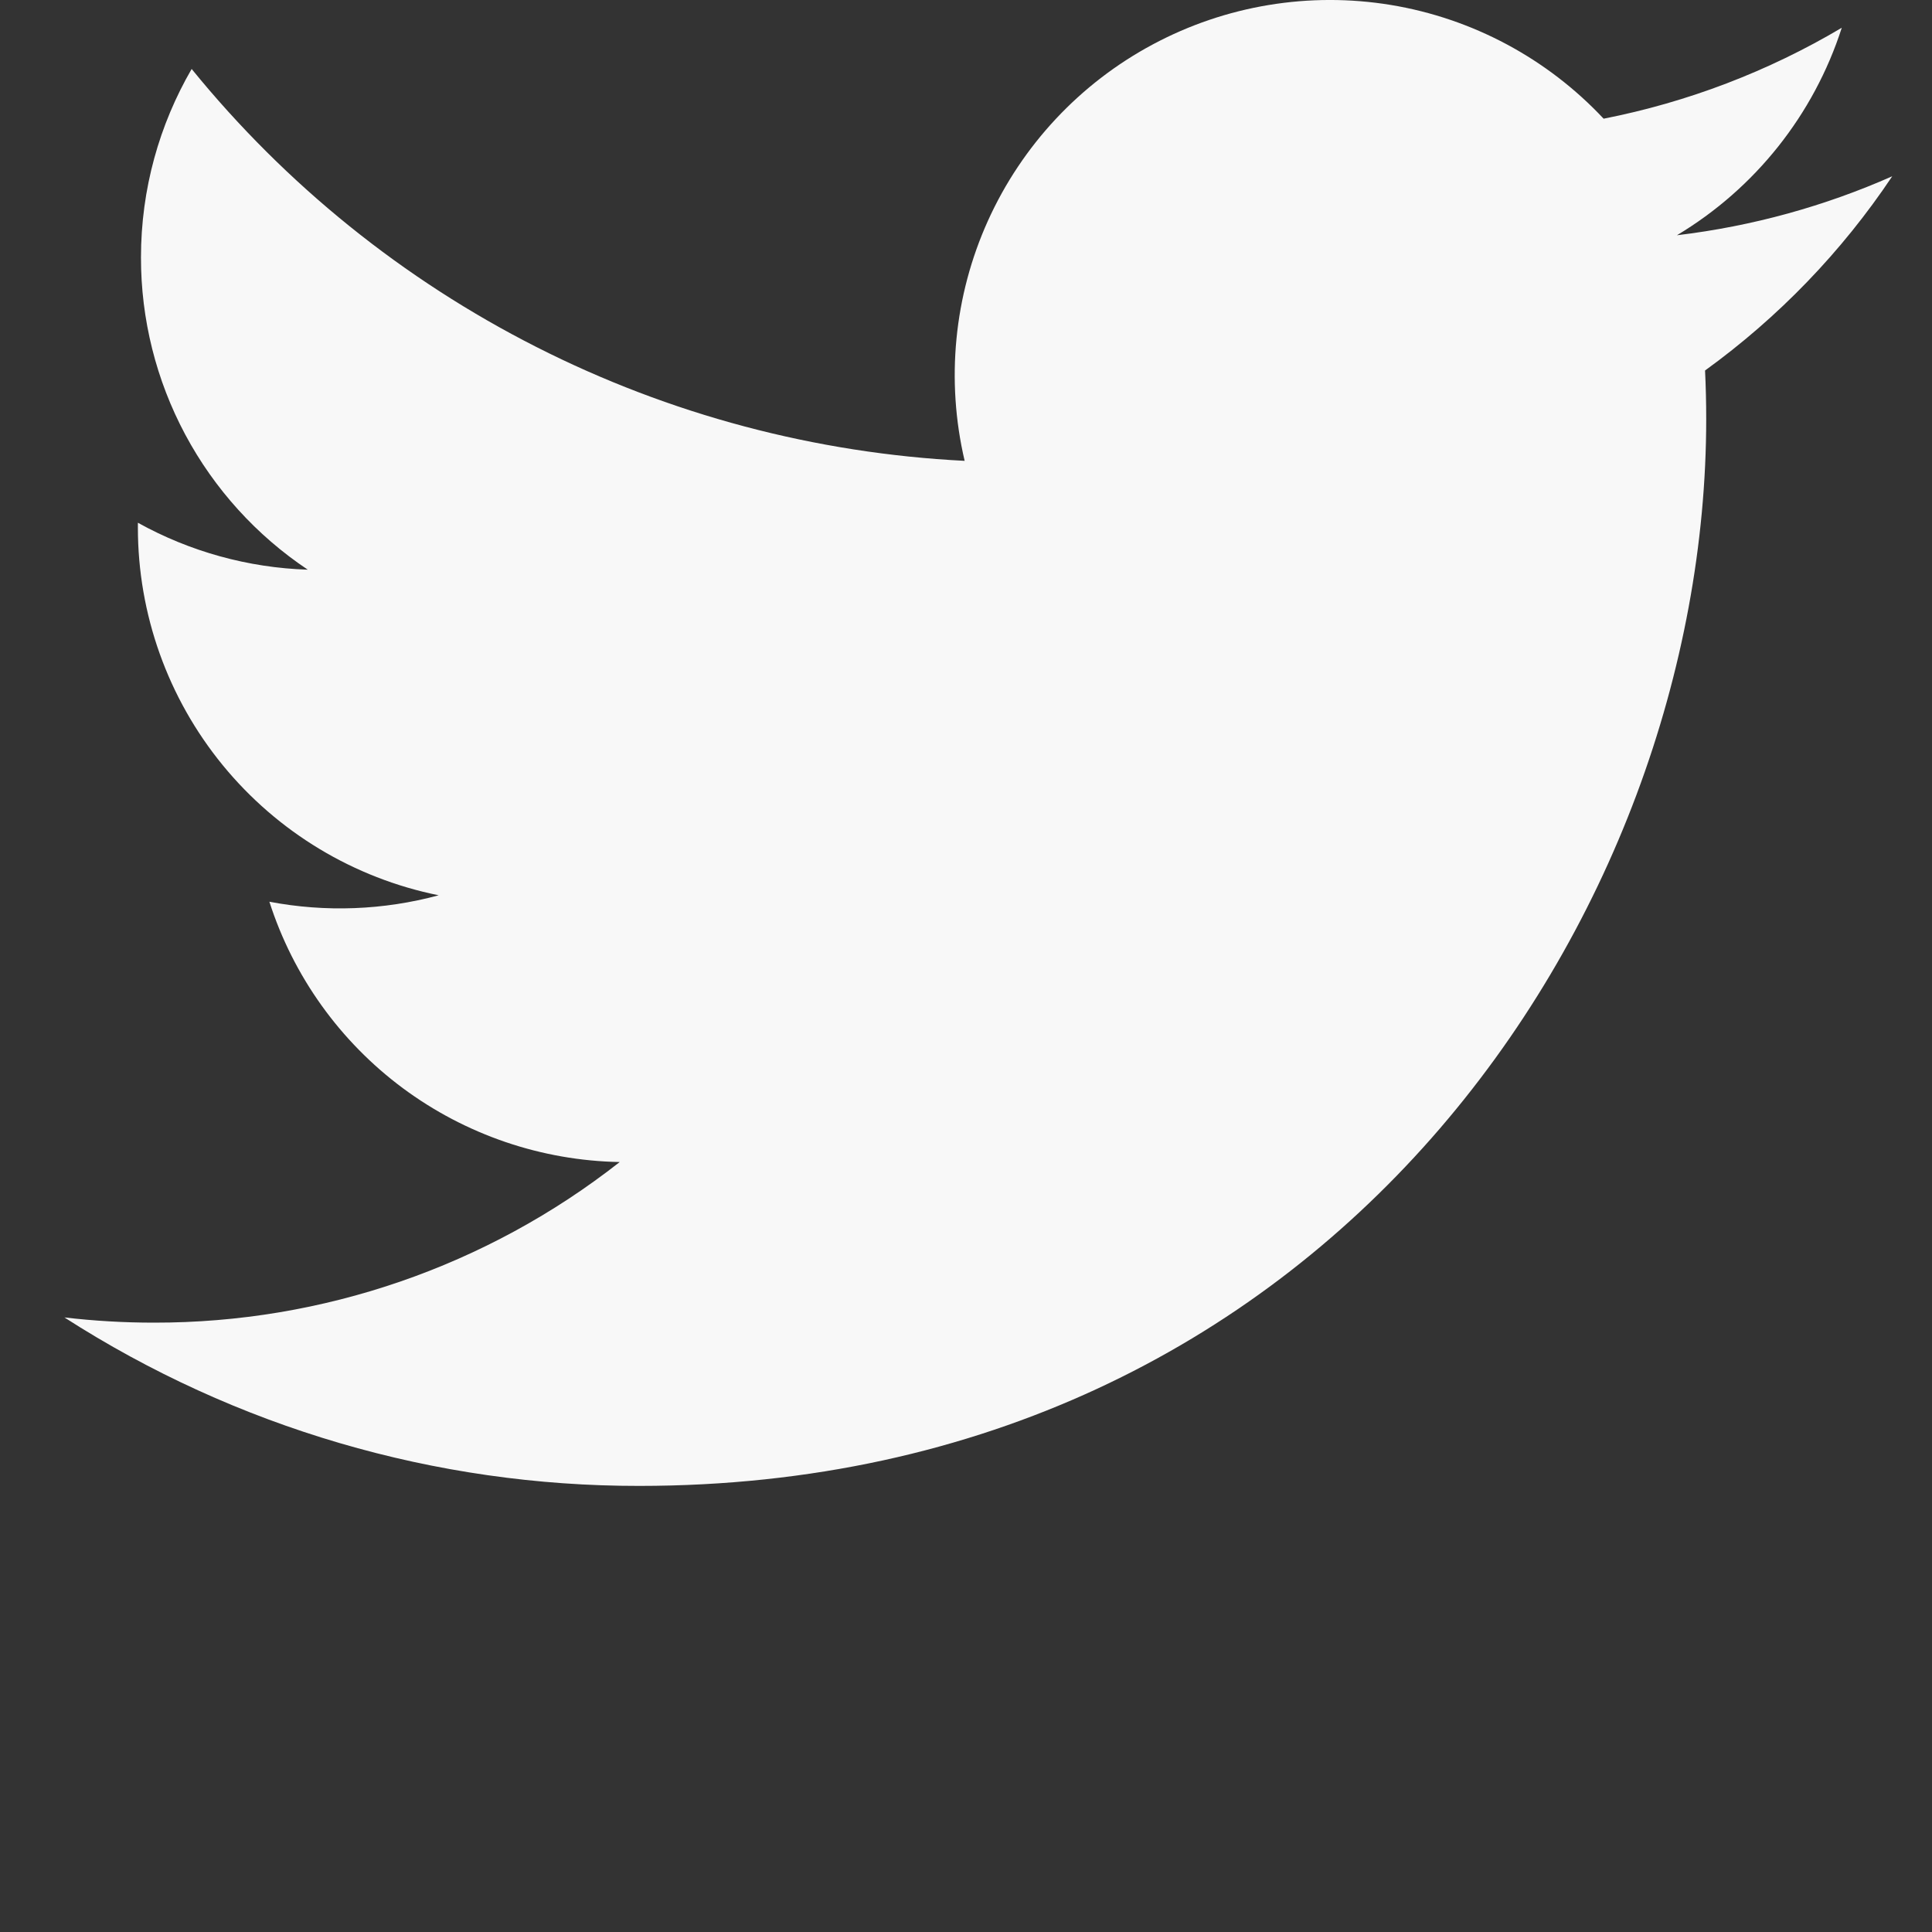 <svg width="30" height="30" viewBox="0 0 30 30" fill="none" xmlns="http://www.w3.org/2000/svg">
<rect x="0" y="0" width="30" height="30" fill="#333333" stroke="none"/>
<path d="M29.383 2.737C28.339 3.199 27.218 3.512 26.039 3.653C27.255 2.925 28.165 1.78 28.599 0.431C27.456 1.109 26.205 1.587 24.901 1.843C24.024 0.907 22.863 0.286 21.597 0.077C20.331 -0.131 19.031 0.084 17.9 0.69C16.769 1.295 15.87 2.257 15.341 3.427C14.813 4.596 14.686 5.907 14.979 7.156C12.663 7.039 10.398 6.438 8.331 5.389C6.263 4.341 4.439 2.87 2.976 1.071C2.476 1.933 2.189 2.933 2.189 3.998C2.188 4.957 2.424 5.901 2.876 6.747C3.328 7.592 3.981 8.313 4.779 8.846C3.854 8.816 2.95 8.566 2.141 8.117V8.192C2.141 9.537 2.606 10.84 3.458 11.881C4.309 12.921 5.494 13.636 6.812 13.902C5.955 14.134 5.055 14.168 4.183 14.002C4.554 15.159 5.279 16.171 6.254 16.896C7.23 17.62 8.407 18.022 9.623 18.044C7.56 19.664 5.012 20.542 2.39 20.538C1.925 20.538 1.461 20.511 1 20.457C3.662 22.168 6.76 23.077 9.925 23.073C20.637 23.073 26.494 14.201 26.494 6.506C26.494 6.256 26.488 6.003 26.476 5.753C27.615 4.929 28.599 3.909 29.38 2.741L29.383 2.737Z" fill="#F8F8F8"/>
</svg>
